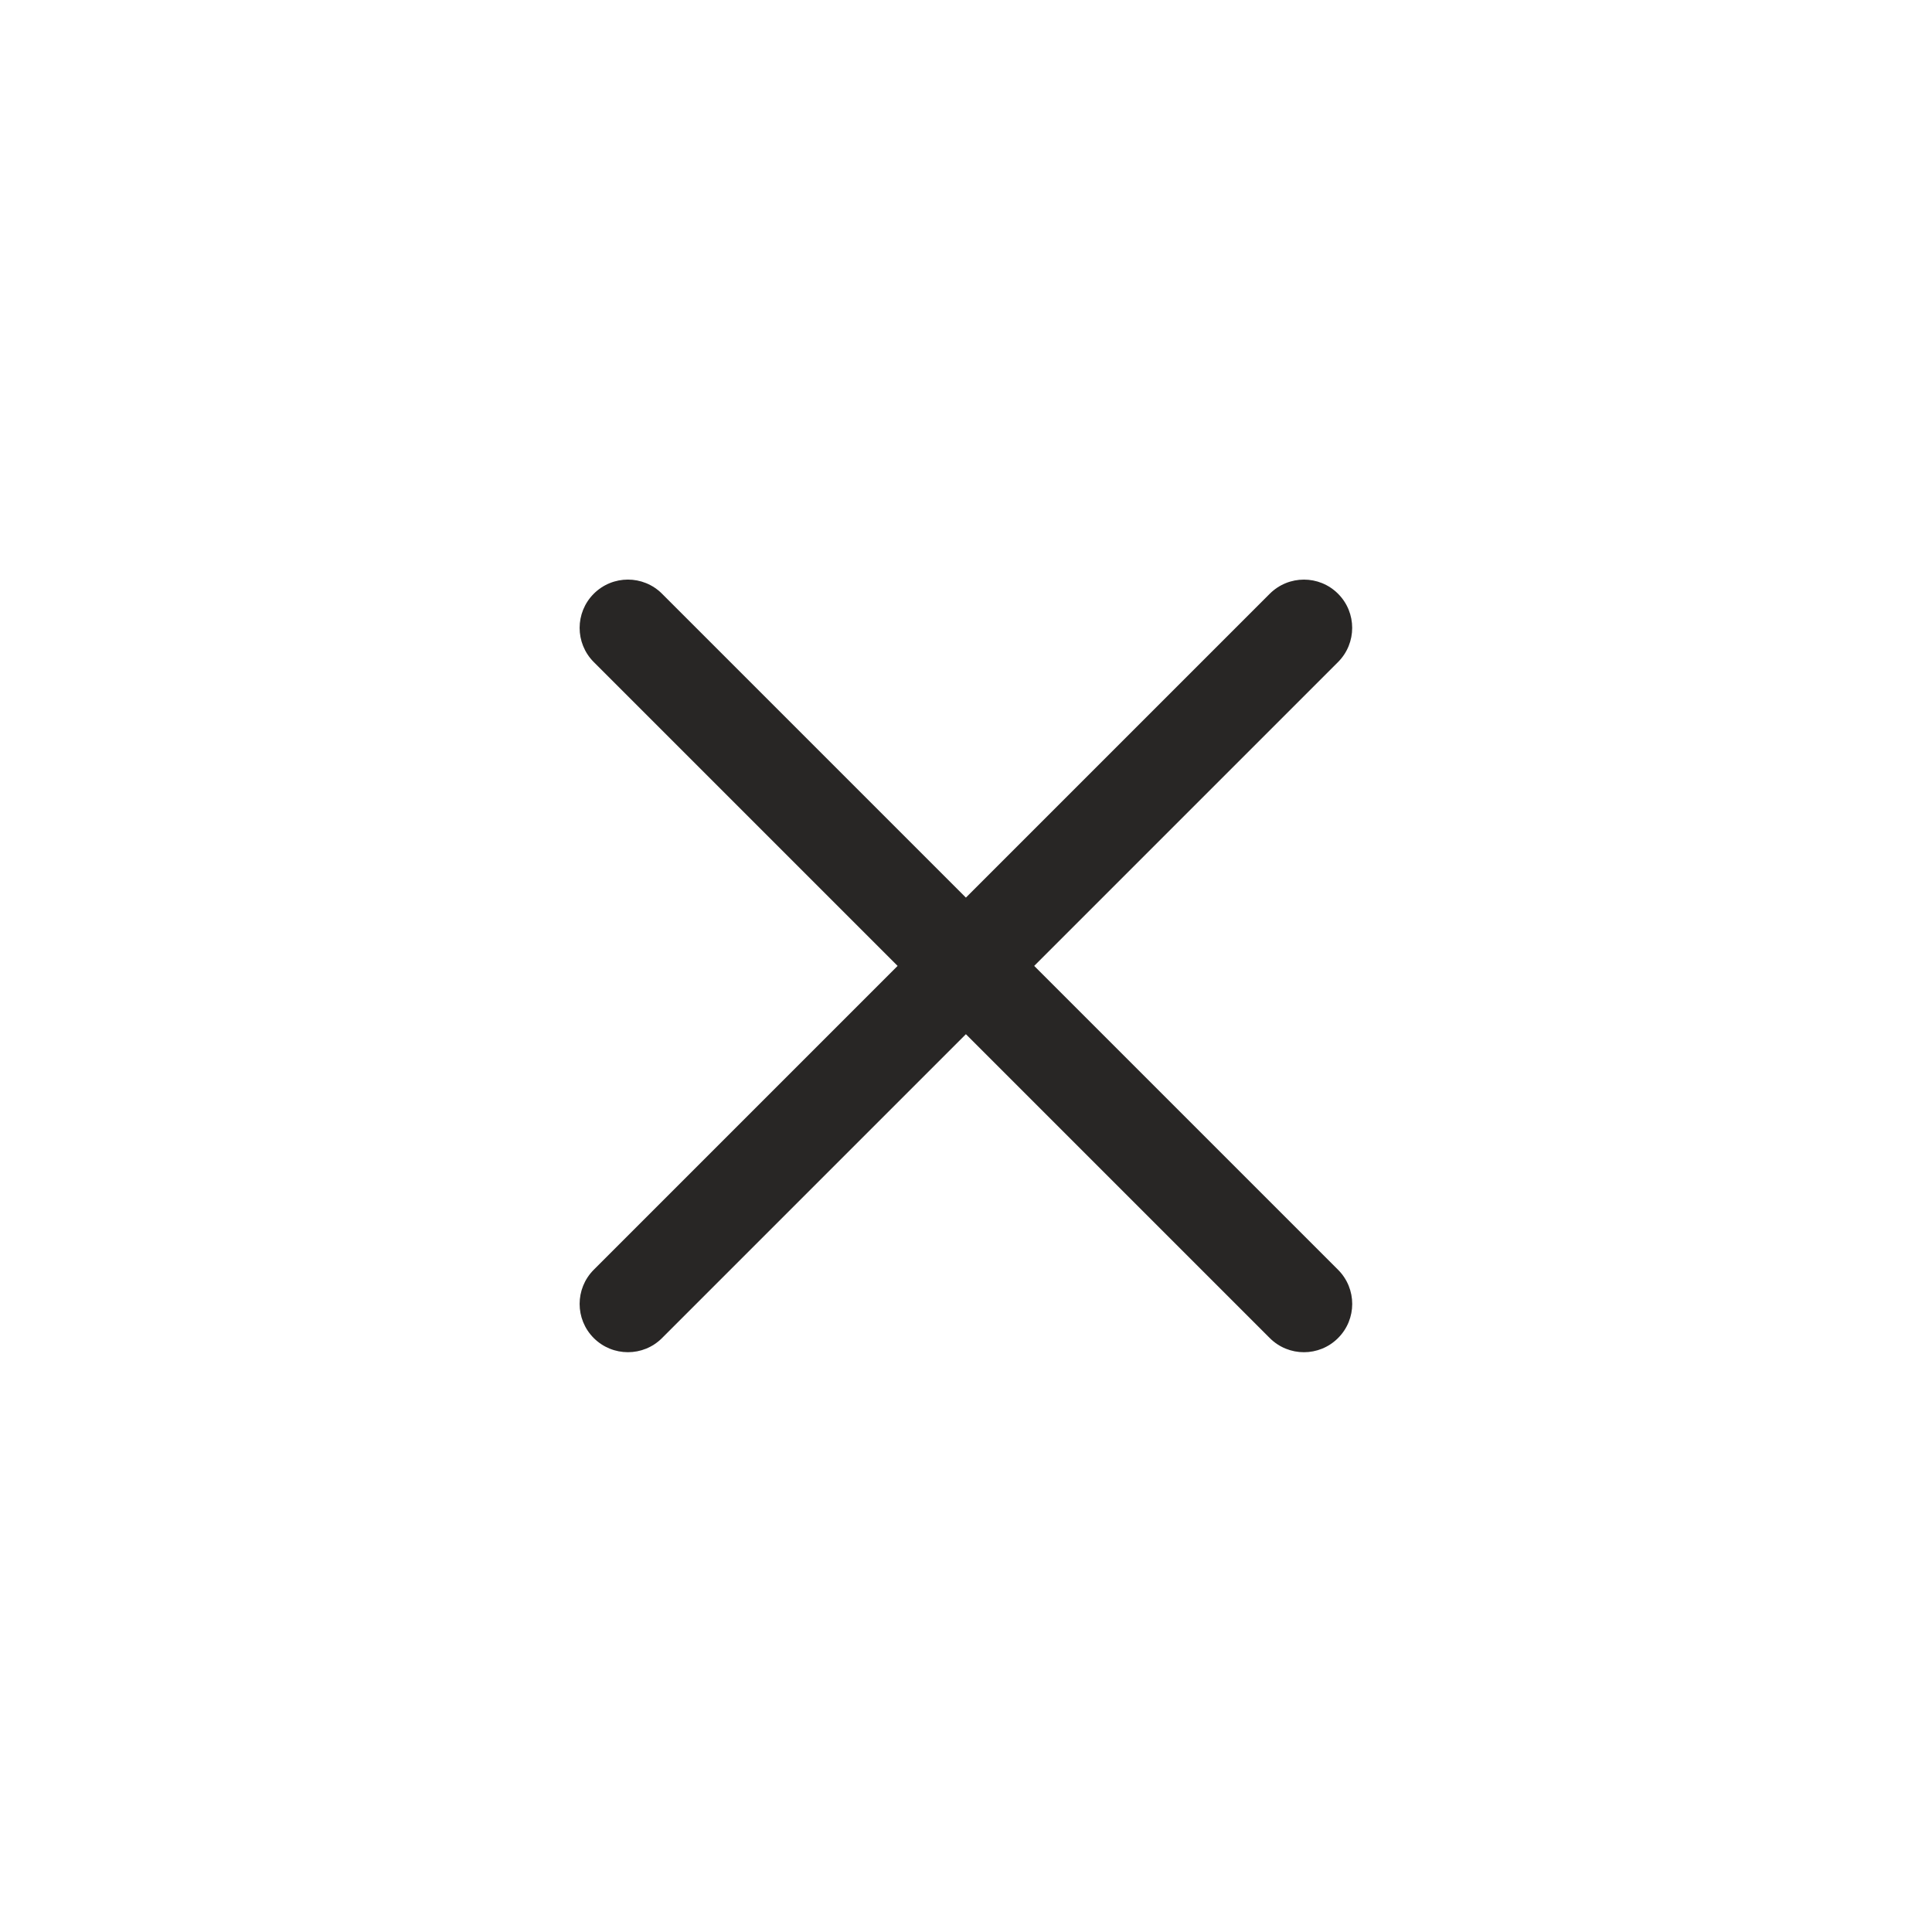 <svg width="40" height="40" viewBox="0 0 40 40" fill="none" xmlns="http://www.w3.org/2000/svg">
<path d="M26.289 12.293C26.68 11.903 27.313 11.902 27.703 12.293C28.093 12.683 28.093 13.316 27.703 13.707L21.412 19.998L27.703 26.289C28.094 26.68 28.094 27.313 27.703 27.703C27.313 28.094 26.68 28.094 26.289 27.703L19.998 21.412L13.707 27.703C13.317 28.094 12.684 28.093 12.293 27.703C11.903 27.313 11.903 26.68 12.293 26.289L18.584 19.998L12.293 13.707C11.903 13.316 11.903 12.684 12.293 12.293C12.684 11.902 13.317 11.902 13.707 12.293L19.998 18.584L26.289 12.293Z" fill="#282625"/>
</svg>
